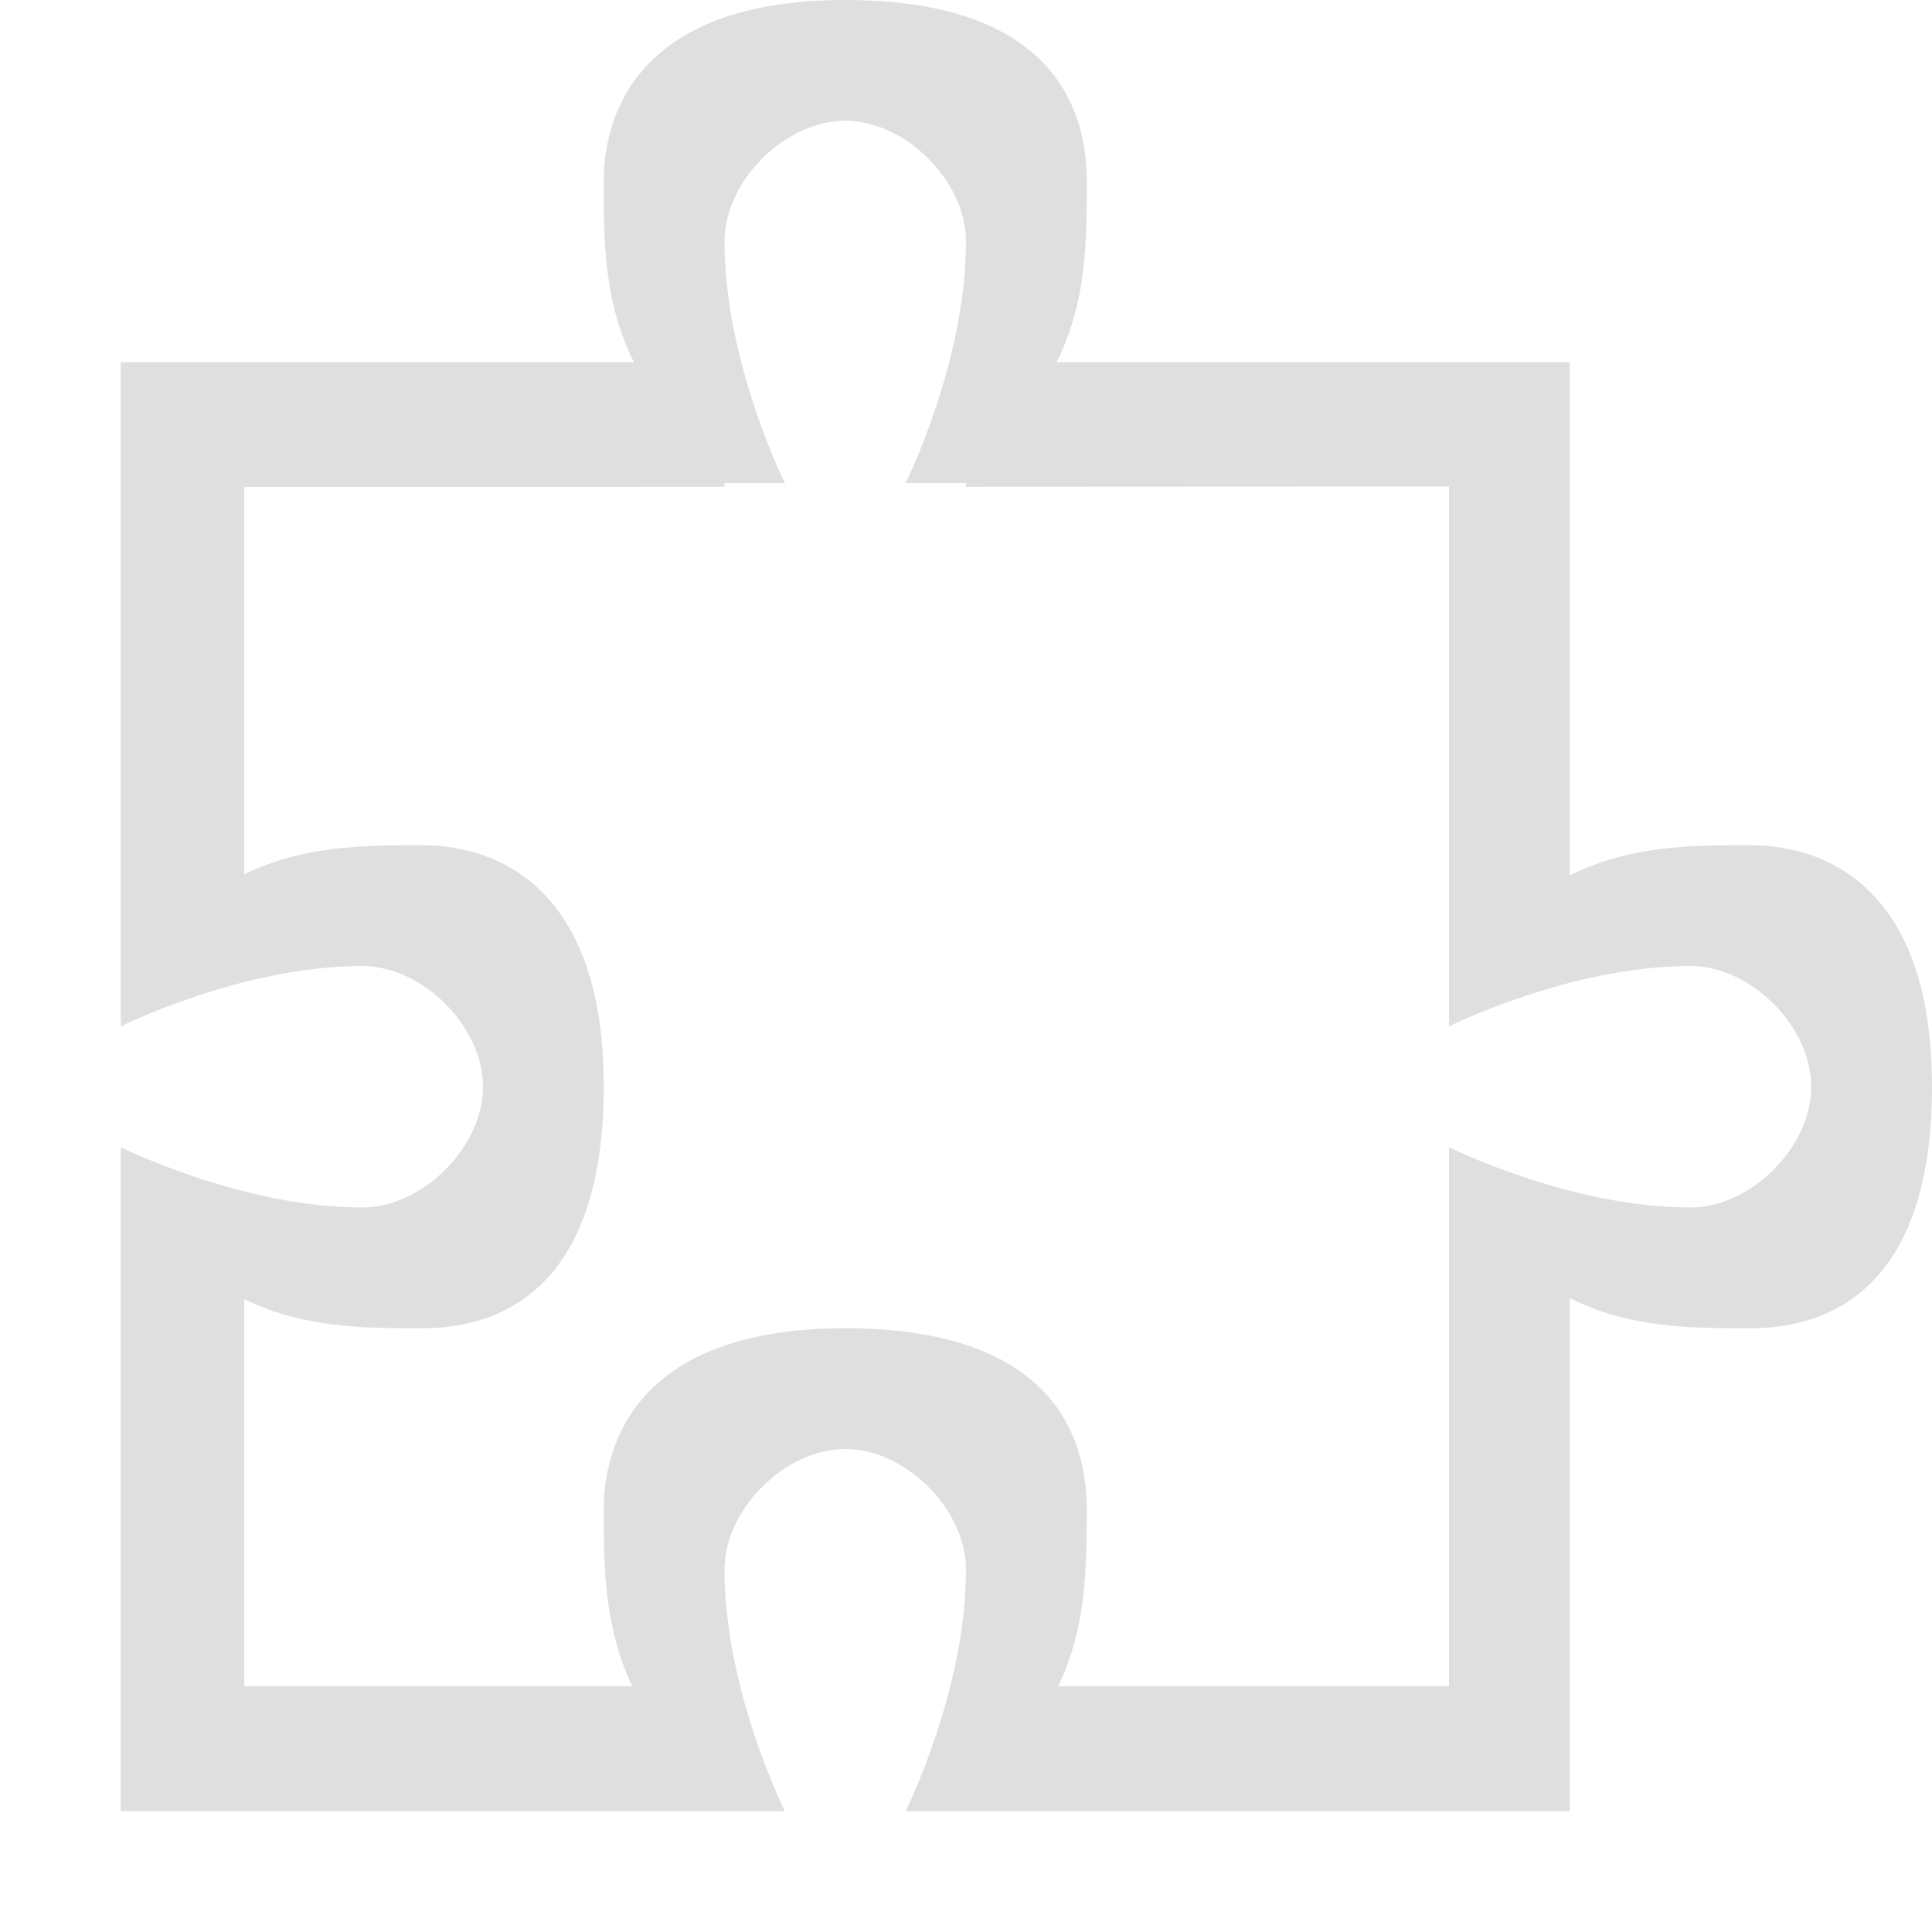 <svg height="16" width="16" xmlns="http://www.w3.org/2000/svg"><path d="M7 0C5.237 0 5 1 5 1.5s0 1 .25 1.5H1v5.5S2 8 3 8c.5 0 1 .5 1 1s-.5 1-1 1c-1 0-2-.5-2-.5V15h5.5S6 14 6 13c0-.5.5-1 1-1s1 .5 1 1c0 1-.5 2-.5 2H13v-4.25c.5.25 1 .25 1.5.25.546 0 1.5-.233 1.5-2 0-1.763-1-2-1.5-2s-1 0-1.5.25V3H8.75C9 2.5 9 2 9 1.5 9 .954 8.767 0 7 0zm0 1c.5 0 1 .5 1 1 0 1-.5 2-.5 2H8v.031l4-.002V8.5s1-.5 2-.5c.5 0 1 .5 1 1s-.5 1-1 1c-1 0-2-.5-2-.5v4.465H8.764c.232-.488.236-.977.236-1.465 0-.546-.233-1.5-2-1.5-1.763 0-2 1-2 1.5 0 .488.004.977.236 1.465H2.023V10.76c.493.238.985.24 1.477.24.546 0 1.5-.233 1.5-2 0-1.763-1-2-1.5-2-.492 0-.984.002-1.477.24V4.033L6 4.031V4h.5S6 3 6 2c0-.5.5-1 1-1z" fill="#dfdfdf"/></svg>